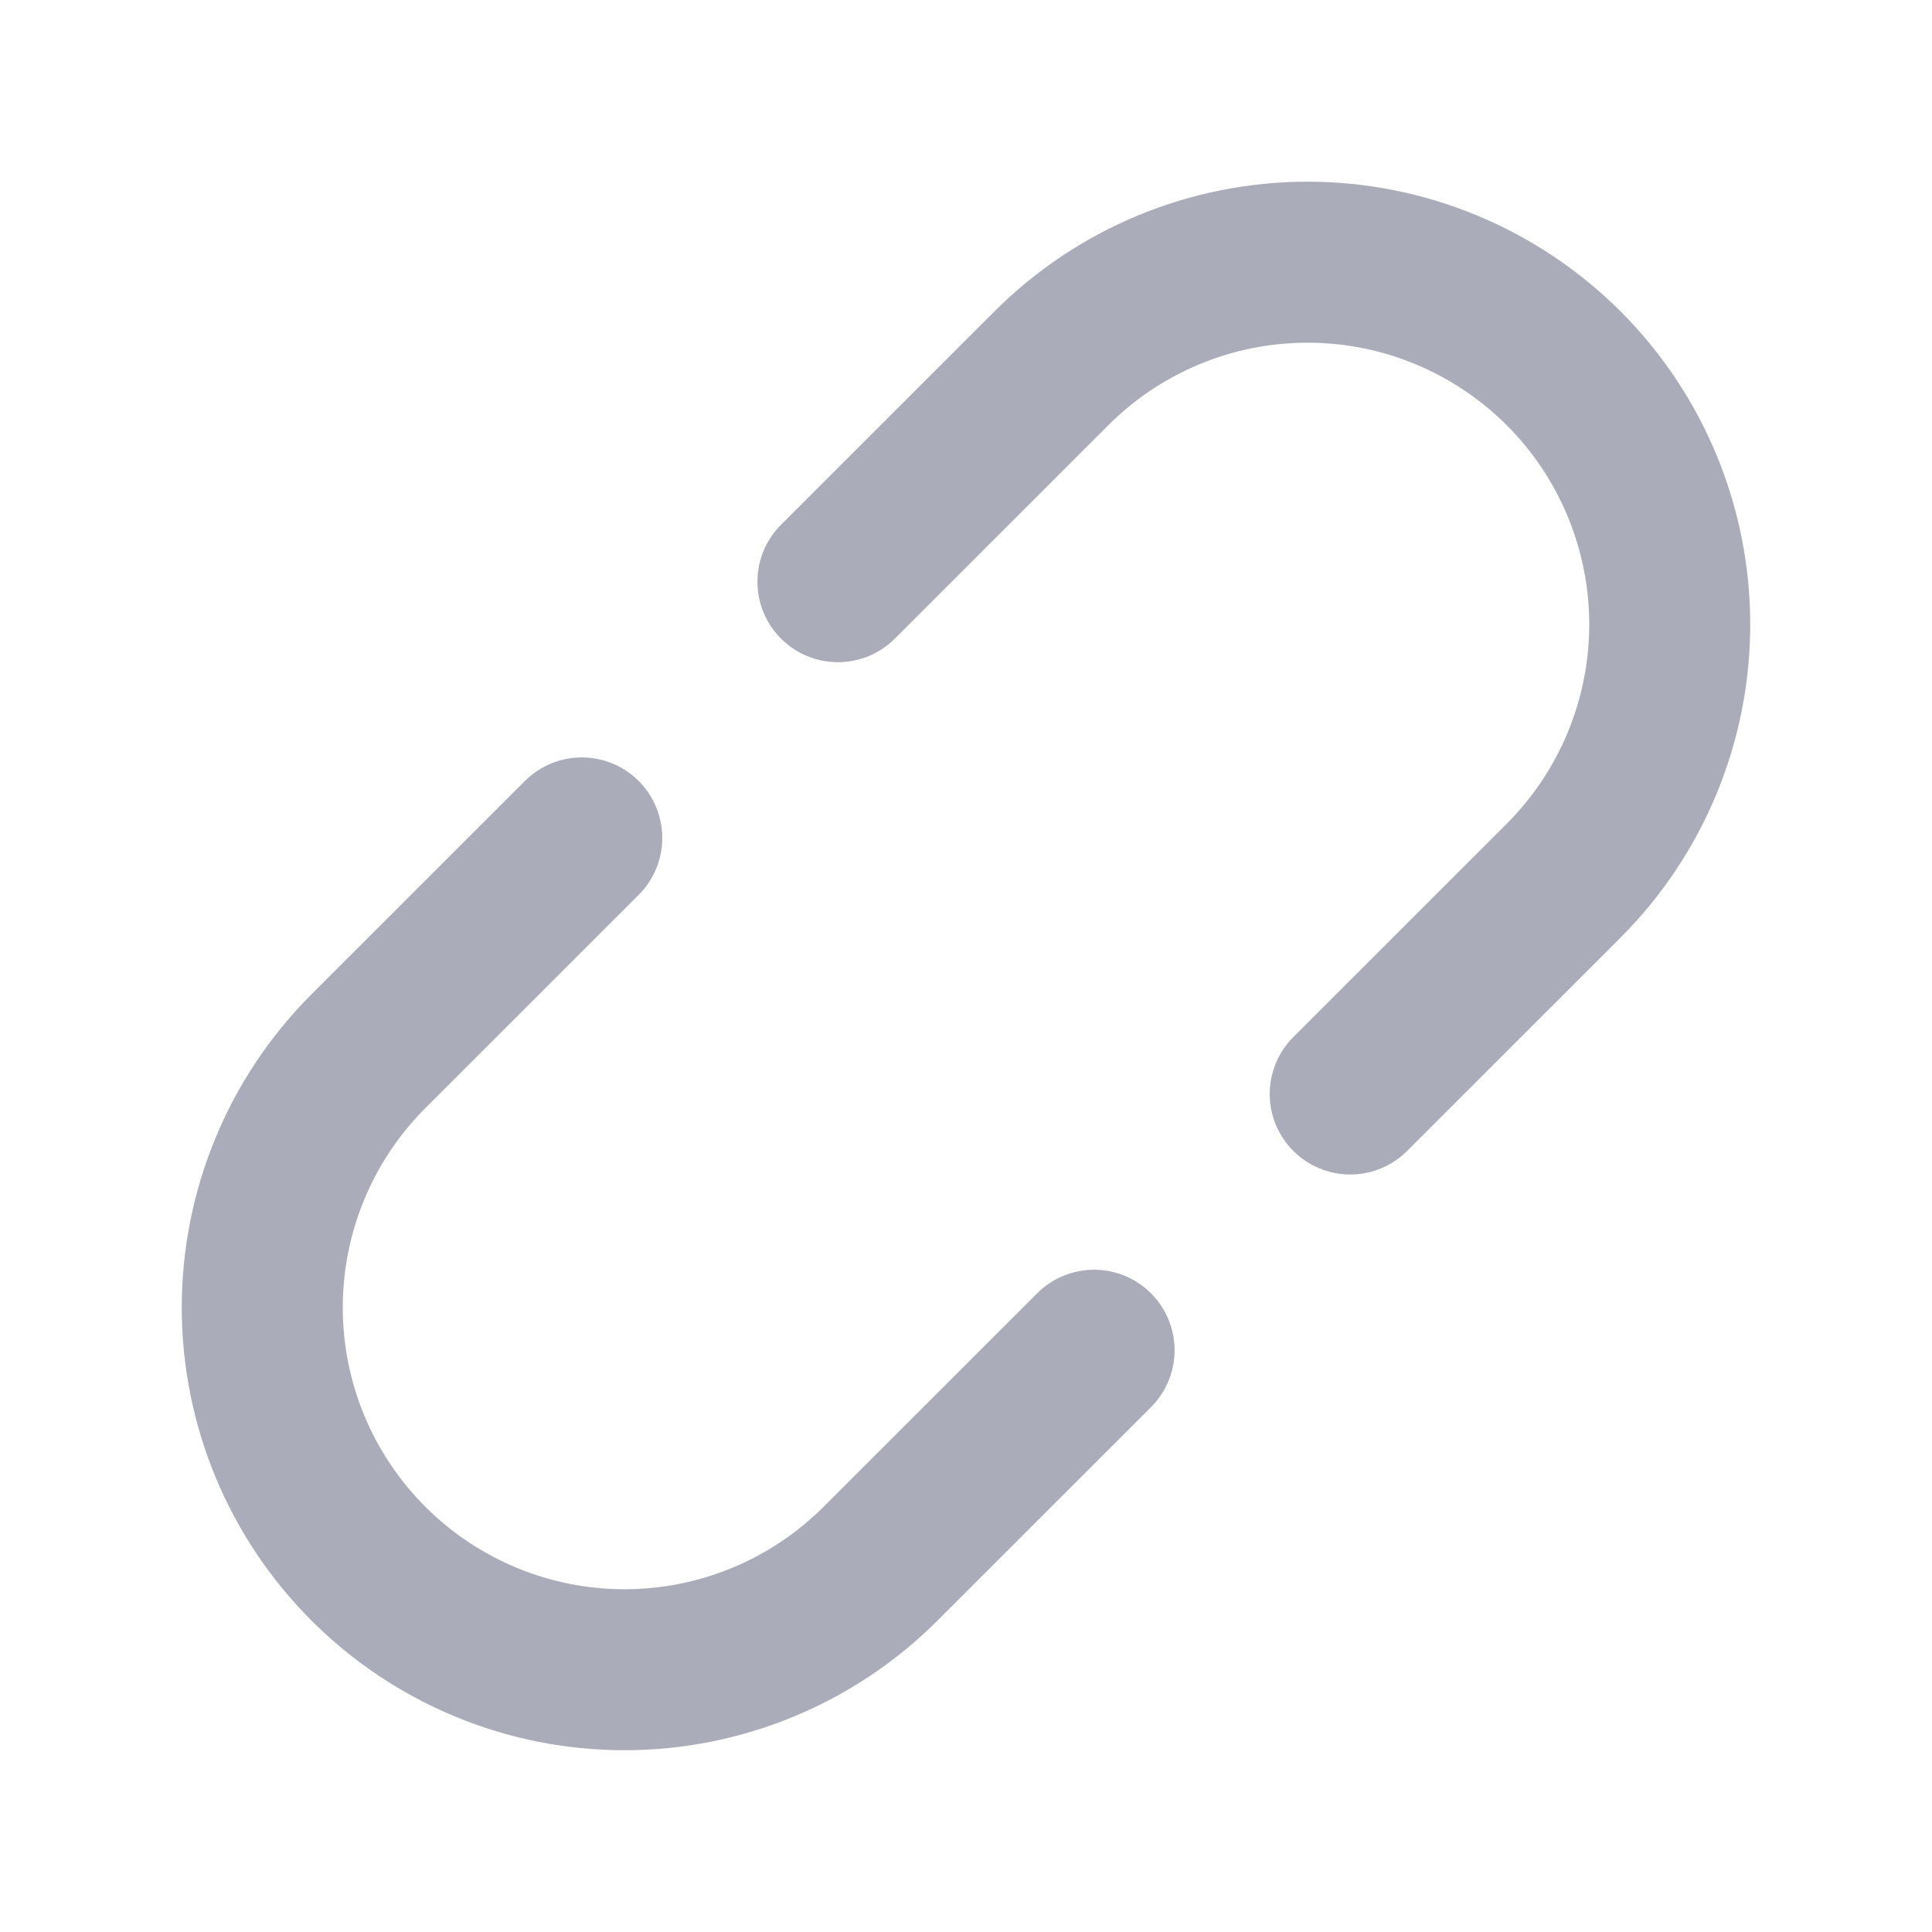 <svg width="24" height="24" viewBox="0 0 24 24" fill="none" xmlns="http://www.w3.org/2000/svg">
<path d="M13.591 16.773L10.939 19.424C10.095 20.268 8.951 20.742 7.757 20.742C6.564 20.742 5.42 20.268 4.576 19.424C3.732 18.58 3.258 17.436 3.258 16.242C3.258 15.049 3.732 13.904 4.575 13.06L7.227 10.409" stroke="#AAACB9" stroke-width="2" stroke-linecap="round" stroke-linejoin="round"/>
<path d="M16.773 13.59L19.425 10.939C20.268 10.095 20.742 8.95 20.742 7.757C20.742 6.564 20.268 5.419 19.424 4.575C18.58 3.732 17.436 3.257 16.243 3.257C15.049 3.257 13.905 3.731 13.061 4.575L10.409 7.226" stroke="#AAACB9" stroke-width="2" stroke-linecap="round" stroke-linejoin="round"/>
</svg>
